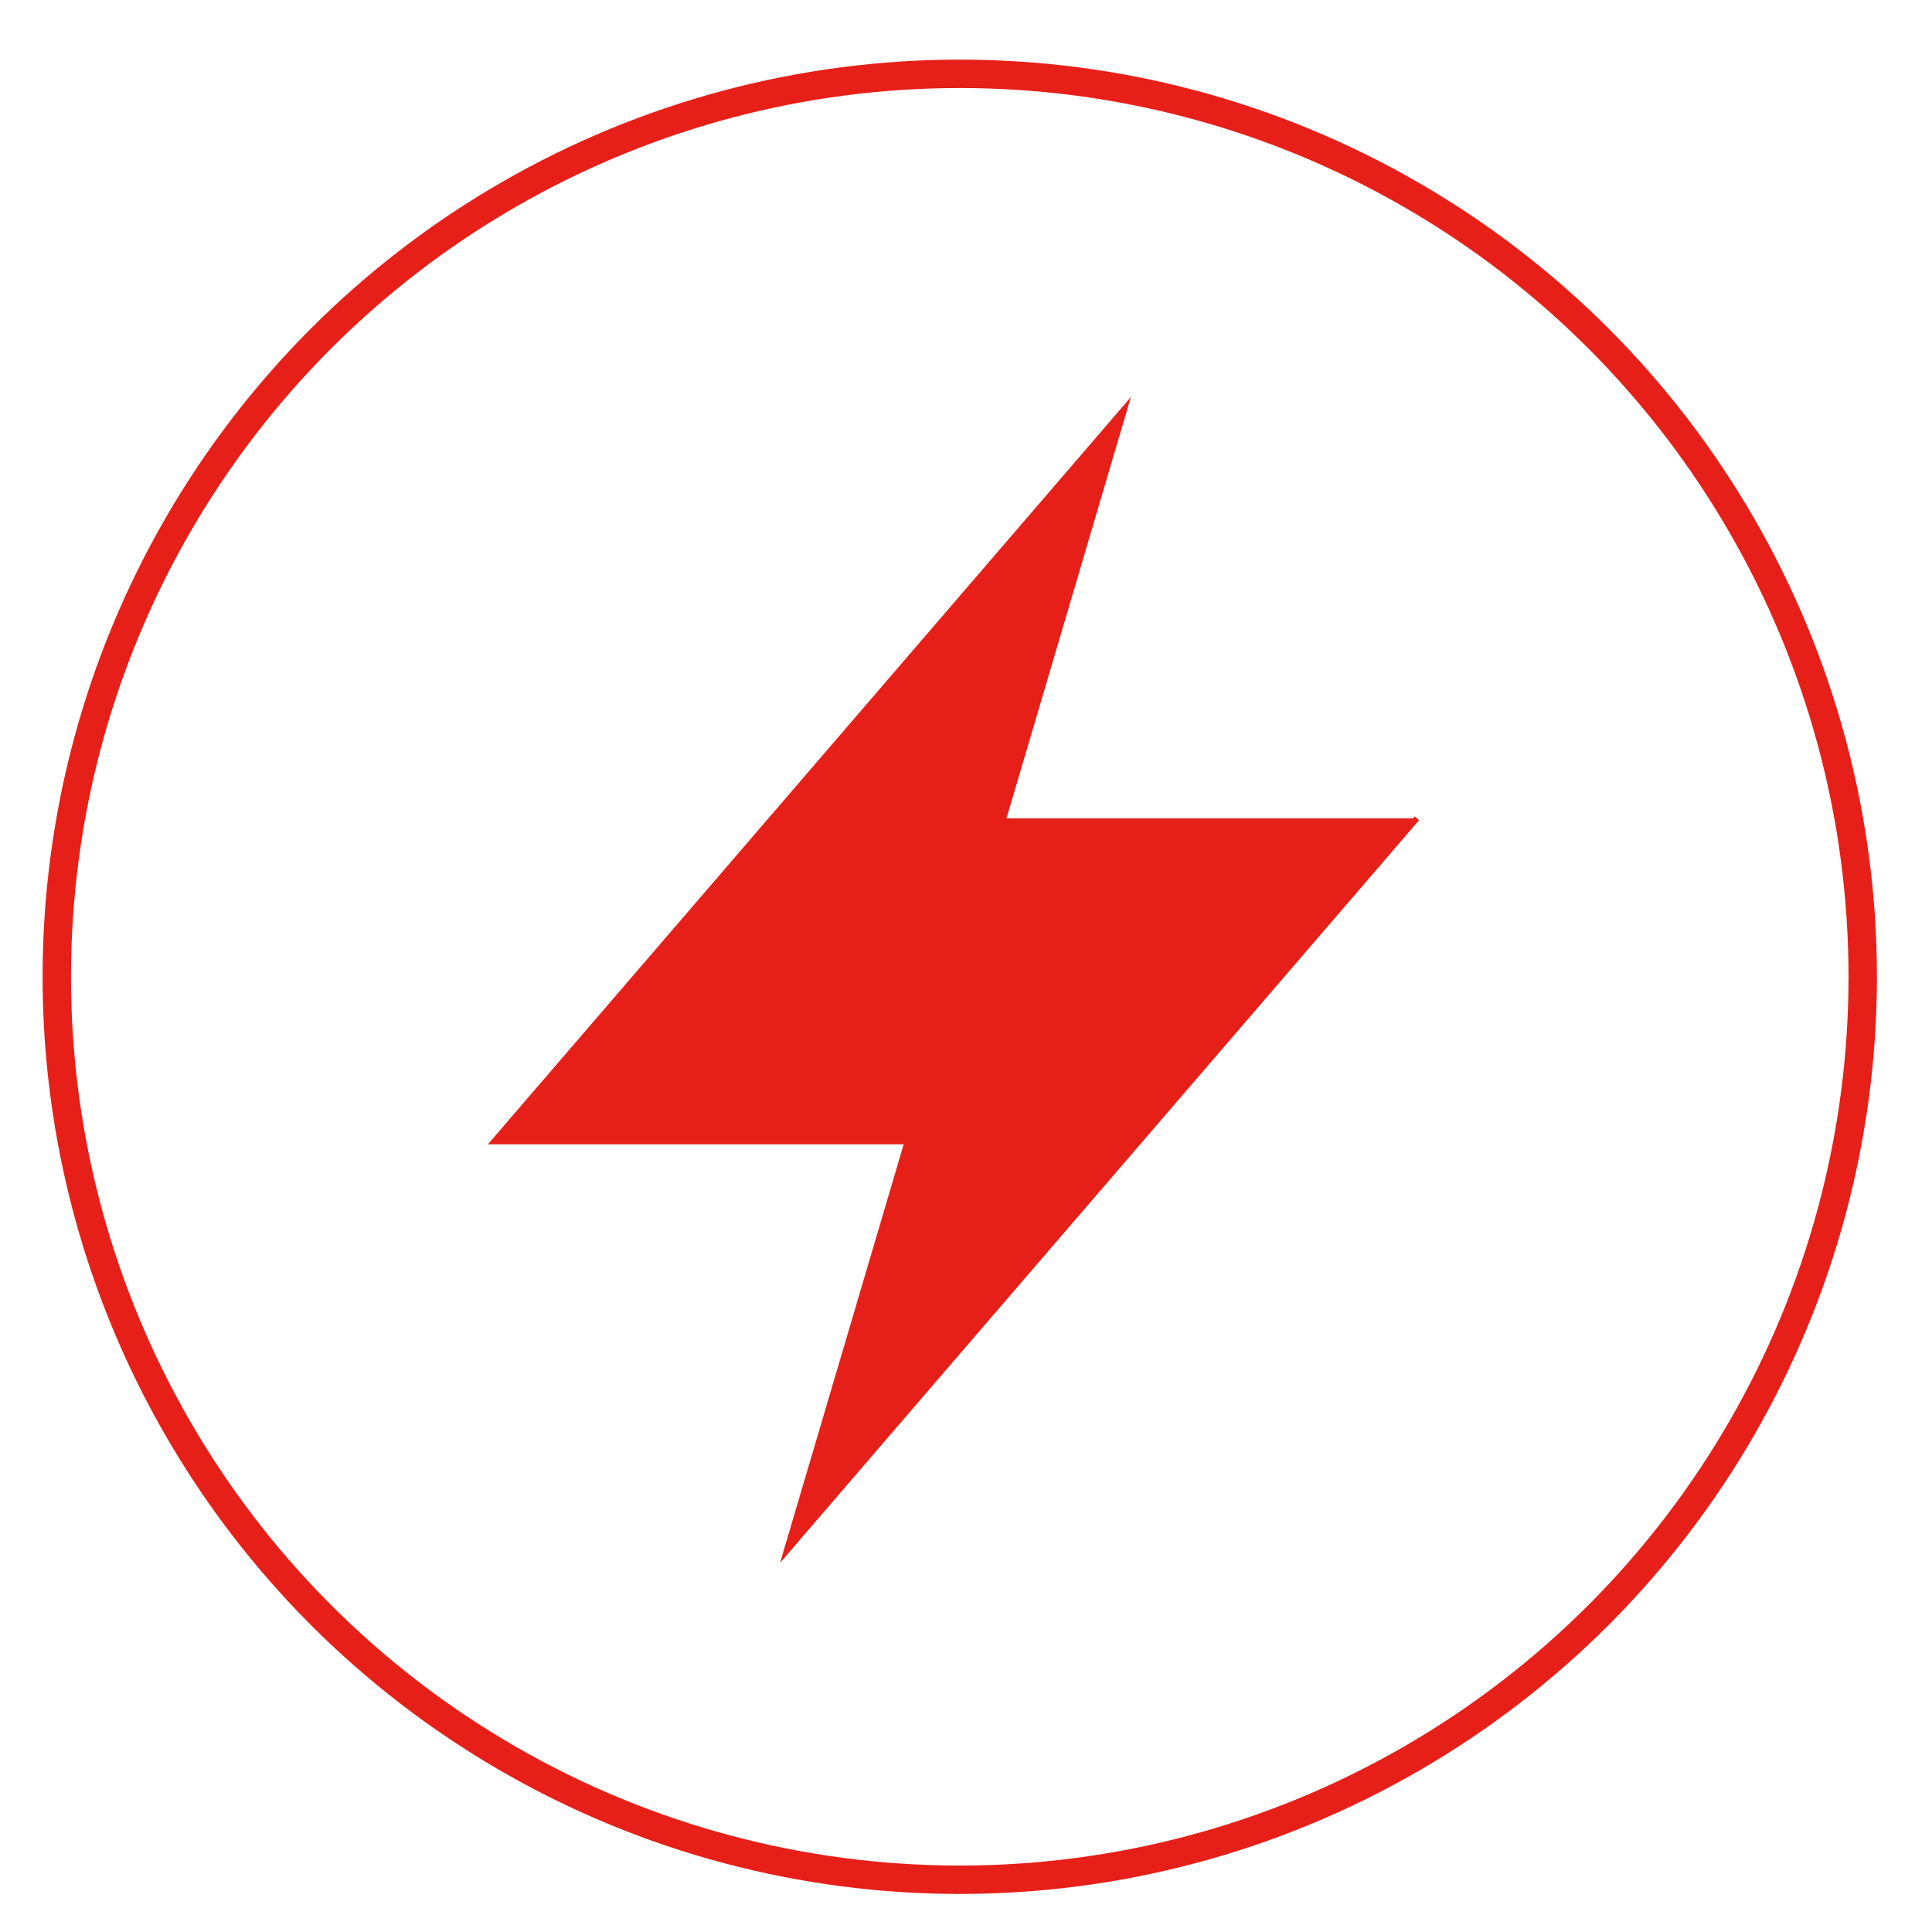 <?xml version="1.0" encoding="utf-8"?>
<!-- Generator: Adobe Illustrator 19.0.0, SVG Export Plug-In . SVG Version: 6.00 Build 0)  -->
<svg version="1.1" id="图层_1" xmlns="http://www.w3.org/2000/svg" xmlns:xlink="http://www.w3.org/1999/xlink" x="0px" y="0px"
	 viewBox="0 0 340.2 340.2" style="enable-background:new 0 0 340.2 340.2;" xml:space="preserve">
<style type="text/css">
	.st0{fill:none;stroke:#E71F19;stroke-width:5;stroke-miterlimit:10;}
	.st1{fill:#E71F19;stroke:#E71F19;stroke-miterlimit:10;}
</style>
<g id="图层_1_1_">
	<circle id="XMLID_1_" class="st0" cx="169" cy="172" r="159"/>
</g>
<g id="图层_2">
	<polygon id="XMLID_2_" class="st1" points="87,201 198,72 159.9,201 	"/>
	<polyline id="XMLID_3_" class="st1" points="249.5,144.1 138.5,273.1 176.6,144.1 	"/>
</g>
</svg>

